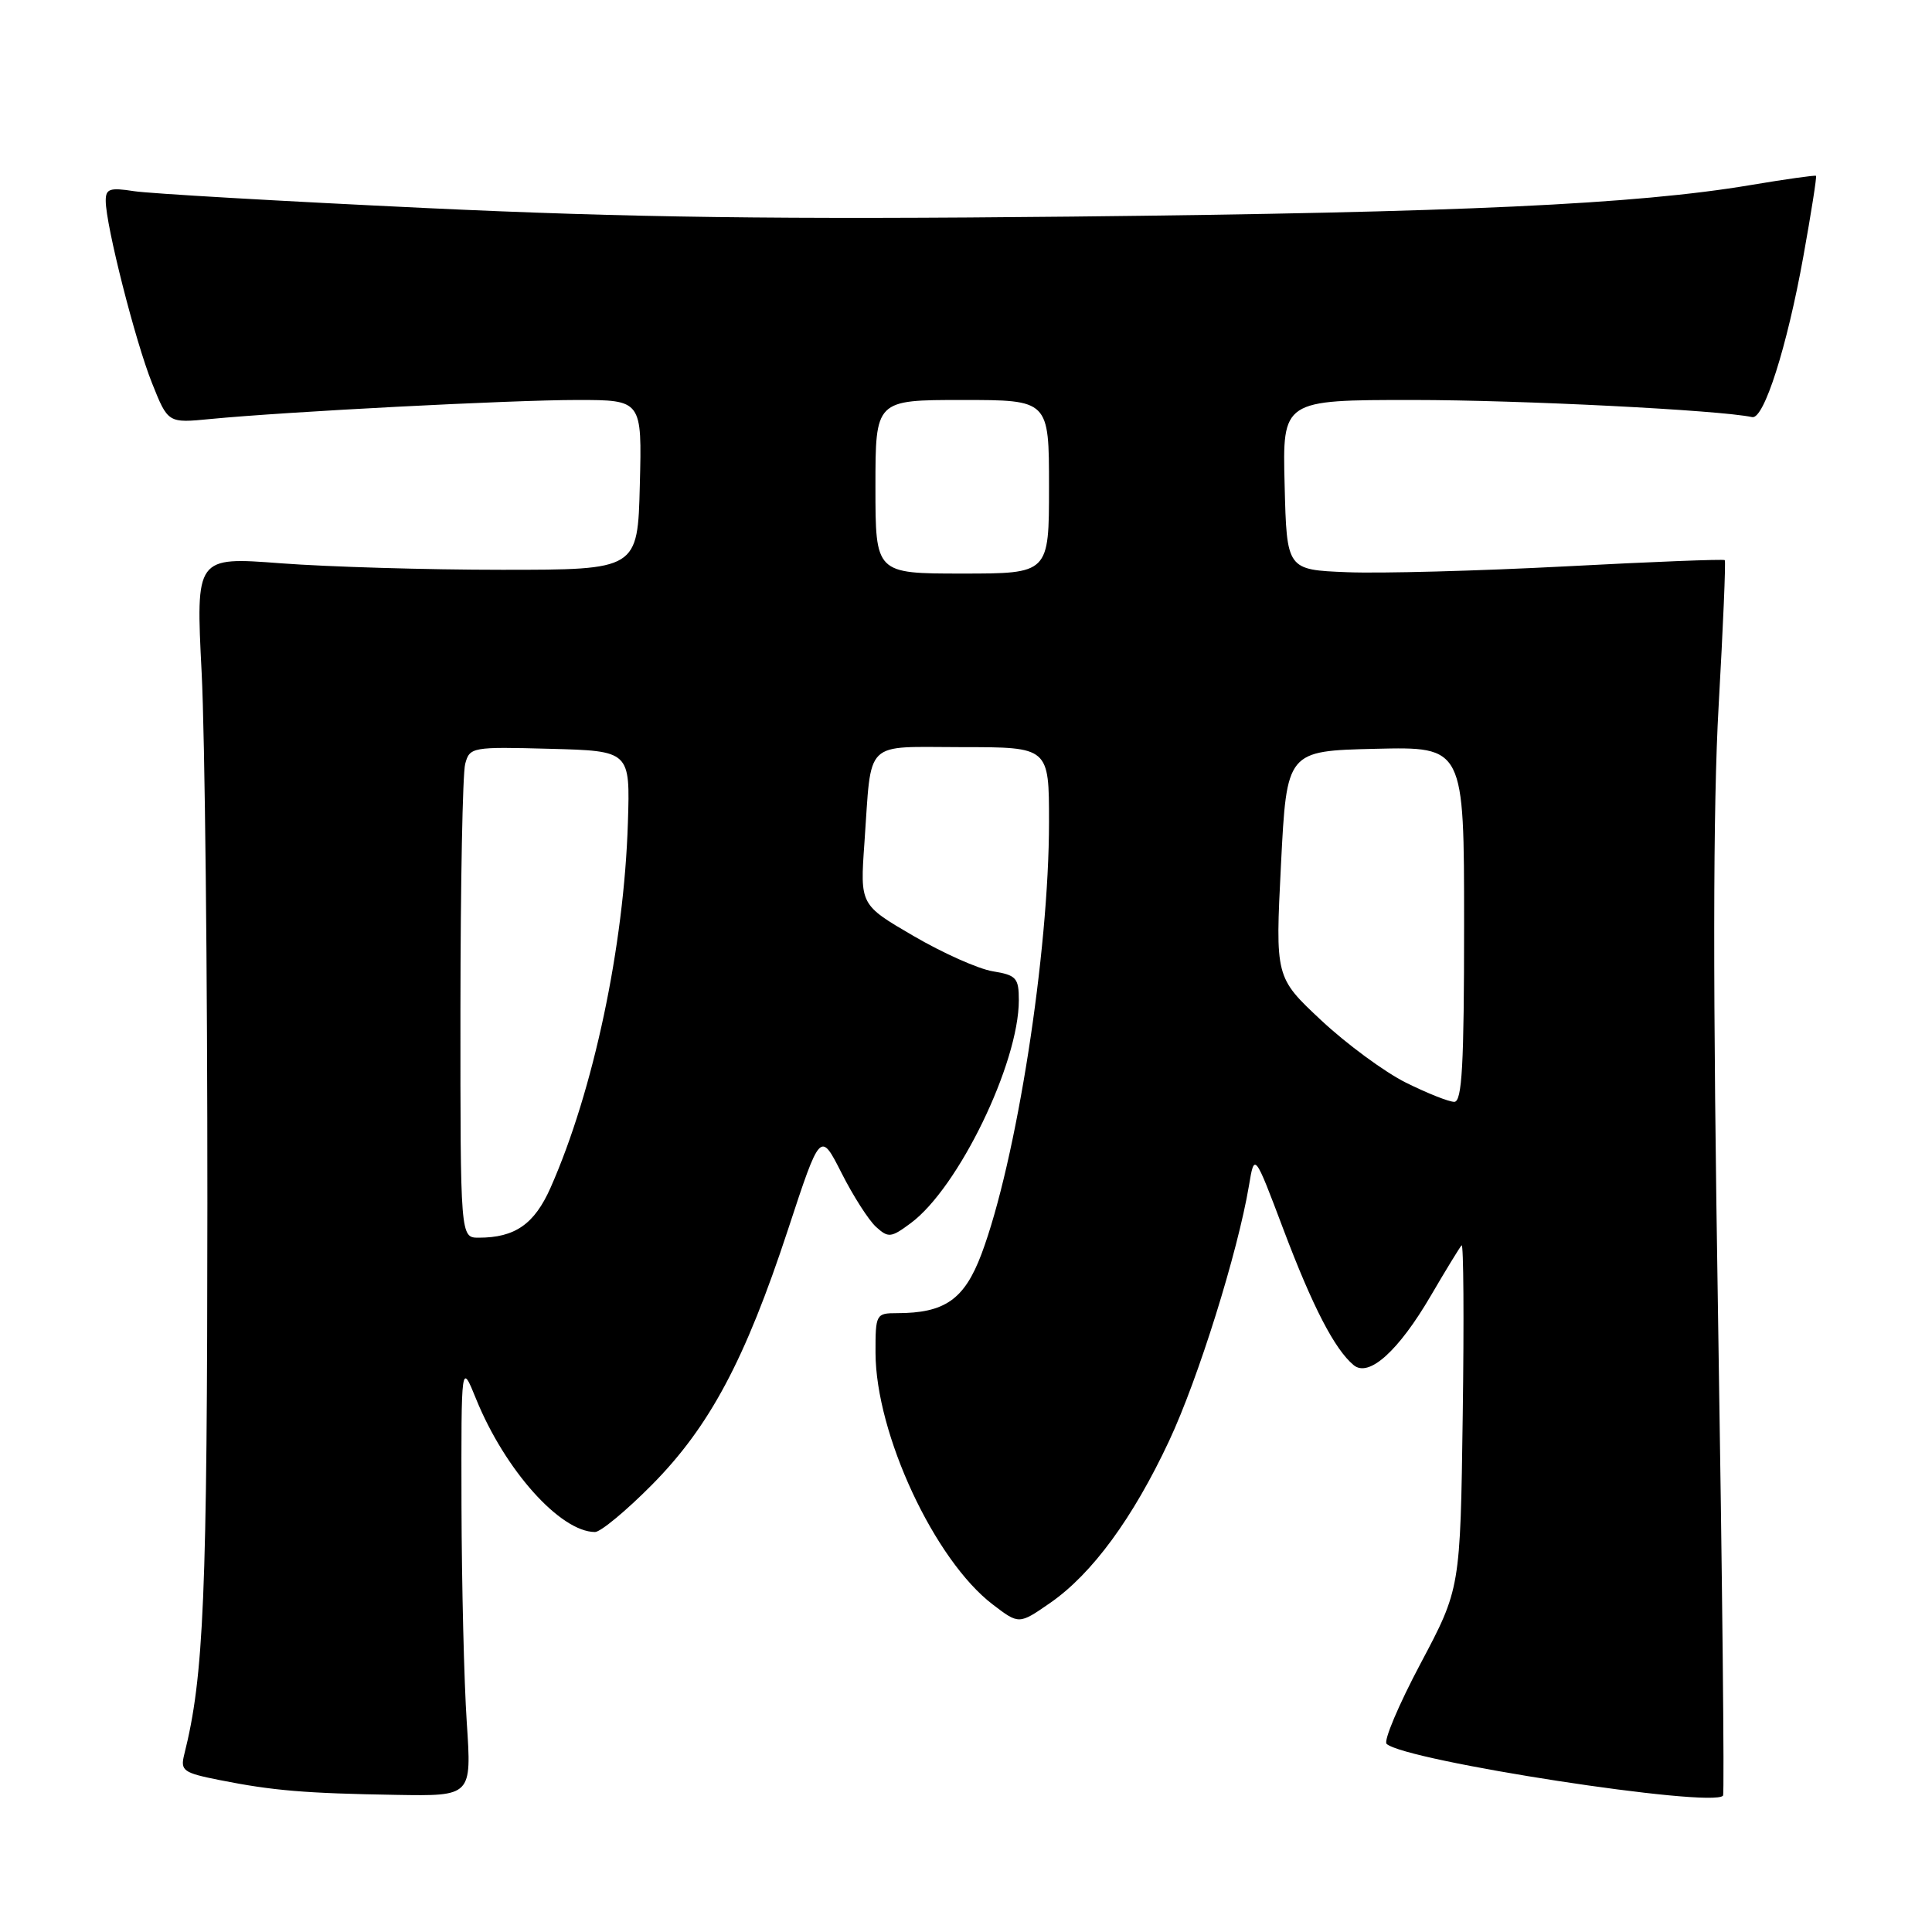 <?xml version="1.0" encoding="UTF-8" standalone="no"?>
<!DOCTYPE svg PUBLIC "-//W3C//DTD SVG 1.1//EN" "http://www.w3.org/Graphics/SVG/1.1/DTD/svg11.dtd" >
<svg xmlns="http://www.w3.org/2000/svg" xmlns:xlink="http://www.w3.org/1999/xlink" version="1.1" viewBox="0 0 256 256">
 <g >
 <path fill="currentColor"
d=" M 61.85 228.25 C 61.49 222.89 61.18 209.95 61.15 199.50 C 61.11 180.50 61.11 180.50 63.08 185.36 C 66.90 194.78 74.23 202.98 78.84 203.00 C 79.58 203.00 82.97 200.19 86.38 196.75 C 94.02 189.03 98.73 180.21 104.41 162.94 C 108.70 149.89 108.70 149.89 111.51 155.43 C 113.05 158.48 115.11 161.69 116.08 162.57 C 117.71 164.05 118.07 164.01 120.67 162.08 C 126.99 157.41 135.00 140.89 135.00 132.54 C 135.00 129.58 134.67 129.21 131.54 128.70 C 129.64 128.39 124.91 126.28 121.03 124.01 C 113.96 119.89 113.96 119.89 114.54 111.69 C 115.53 97.77 114.27 99.00 127.52 99.00 C 139.00 99.00 139.00 99.00 139.00 108.91 C 139.00 126.23 134.68 153.84 130.05 166.17 C 127.78 172.19 125.20 174.00 118.85 174.00 C 116.08 174.00 116.00 174.14 116.01 179.25 C 116.04 190.00 123.82 206.71 131.54 212.60 C 135.02 215.26 135.02 215.26 139.16 212.39 C 144.70 208.55 150.11 201.18 154.91 190.93 C 158.77 182.70 164.00 165.96 165.49 157.12 C 166.22 152.73 166.22 152.73 170.07 162.93 C 173.93 173.15 176.85 178.80 179.37 180.89 C 181.38 182.56 185.30 179.03 189.59 171.69 C 191.58 168.28 193.42 165.28 193.67 165.01 C 193.93 164.75 194.00 174.87 193.82 187.51 C 193.50 210.50 193.50 210.50 188.23 220.43 C 185.33 225.89 183.31 230.68 183.73 231.07 C 186.20 233.34 226.96 239.62 228.31 237.93 C 228.51 237.70 228.21 209.38 227.66 175.00 C 226.95 130.98 226.97 106.88 227.73 93.50 C 228.32 83.05 228.69 74.38 228.54 74.22 C 228.40 74.07 218.88 74.44 207.39 75.05 C 195.90 75.65 182.90 76.00 178.50 75.82 C 170.50 75.50 170.50 75.50 170.22 64.25 C 169.93 53.00 169.93 53.00 187.22 53.00 C 201.47 53.00 227.92 54.34 232.17 55.27 C 233.72 55.61 236.79 45.99 238.95 34.00 C 239.99 28.23 240.75 23.41 240.63 23.30 C 240.52 23.19 236.62 23.74 231.97 24.52 C 216.77 27.08 193.35 28.16 142.00 28.70 C 103.34 29.10 83.30 28.83 56.50 27.57 C 37.25 26.66 19.81 25.65 17.75 25.33 C 14.54 24.83 14.00 25.01 14.01 26.62 C 14.02 29.85 17.93 45.25 20.15 50.78 C 22.26 56.07 22.26 56.07 27.88 55.52 C 37.91 54.55 67.70 53.00 76.49 53.00 C 85.07 53.00 85.07 53.00 84.78 64.25 C 84.50 75.50 84.50 75.50 66.50 75.50 C 56.60 75.50 43.42 75.11 37.22 74.64 C 25.94 73.78 25.94 73.78 26.72 89.14 C 27.15 97.59 27.49 129.25 27.48 159.50 C 27.46 211.52 27.02 222.12 24.41 232.49 C 23.88 234.63 24.27 234.91 29.16 235.88 C 36.16 237.27 40.44 237.63 52.50 237.83 C 62.50 238.00 62.50 238.00 61.85 228.25 Z  M 61.01 133.75 C 61.02 117.11 61.30 102.47 61.64 101.22 C 62.23 99.00 62.55 98.94 72.88 99.22 C 83.50 99.50 83.50 99.50 83.20 109.00 C 82.69 125.39 78.64 144.52 72.95 157.38 C 70.81 162.21 68.24 164.00 63.43 164.00 C 61.00 164.00 61.00 164.00 61.01 133.75 Z  M 186.28 143.45 C 183.47 142.05 178.43 138.34 175.07 135.20 C 168.98 129.50 168.98 129.50 169.74 114.50 C 170.50 99.50 170.50 99.50 182.25 99.22 C 194.00 98.94 194.00 98.94 194.00 122.47 C 194.00 141.14 193.73 146.00 192.70 146.00 C 191.98 146.00 189.09 144.85 186.28 143.45 Z  M 116.00 64.50 C 116.00 53.00 116.00 53.00 127.50 53.00 C 139.00 53.00 139.00 53.00 139.00 64.50 C 139.00 76.00 139.00 76.00 127.50 76.00 C 116.00 76.00 116.00 76.00 116.00 64.50 Z "/>
</g>
</svg>